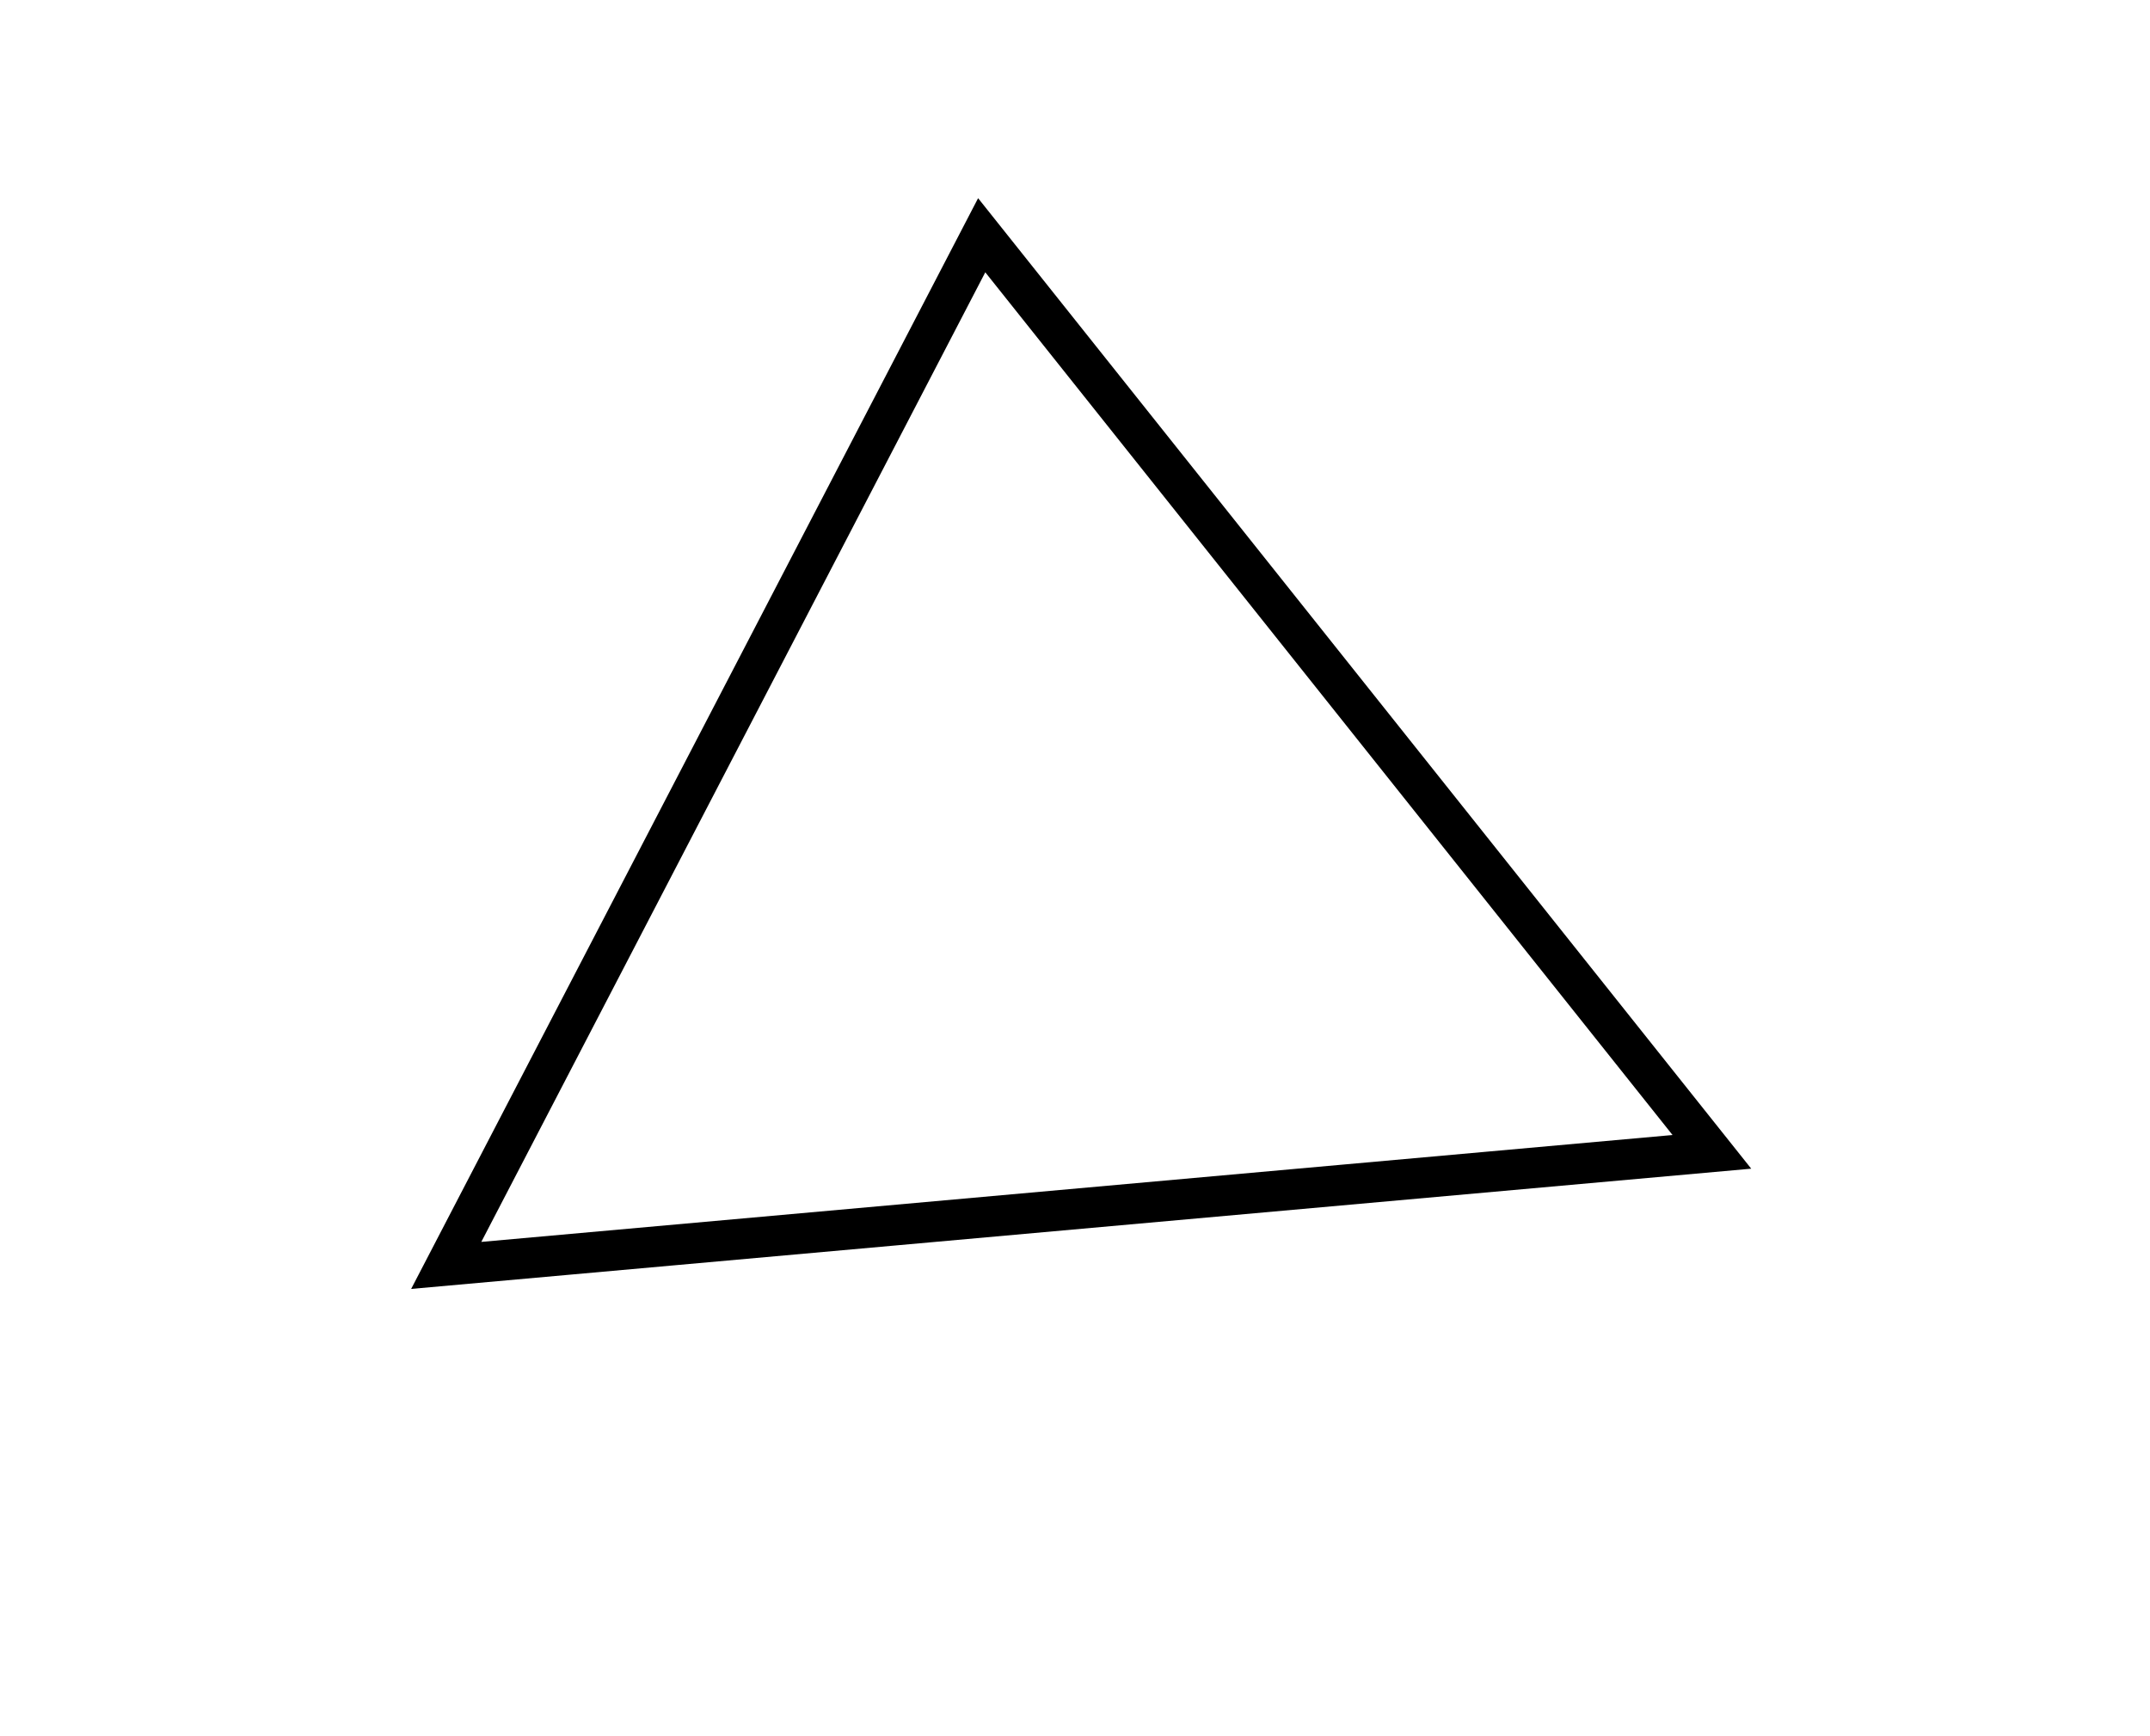 <?xml version="1.0" encoding="utf-8" ?>
<svg baseProfile="full" height="214" style="background-color: transparent;" version="1.1" viewBox="0,0,265,214" width="265" xmlns="http://www.w3.org/2000/svg" xmlns:ev="http://www.w3.org/2001/xml-events" xmlns:xlink="http://www.w3.org/1999/xlink"><defs><style type="text/css"><![CDATA[
                svg {
                    shape-rendering: geometricPrecision;
                    border: none;
                    outline: none;
                }
                path, ellipse {
                    vector-effect: non-scaling-stroke;
                }
            ]]></style></defs><path d="M 55,156 L 211,142 L 121,29 Z" fill="none" stroke="black" stroke-width="5" /></svg>